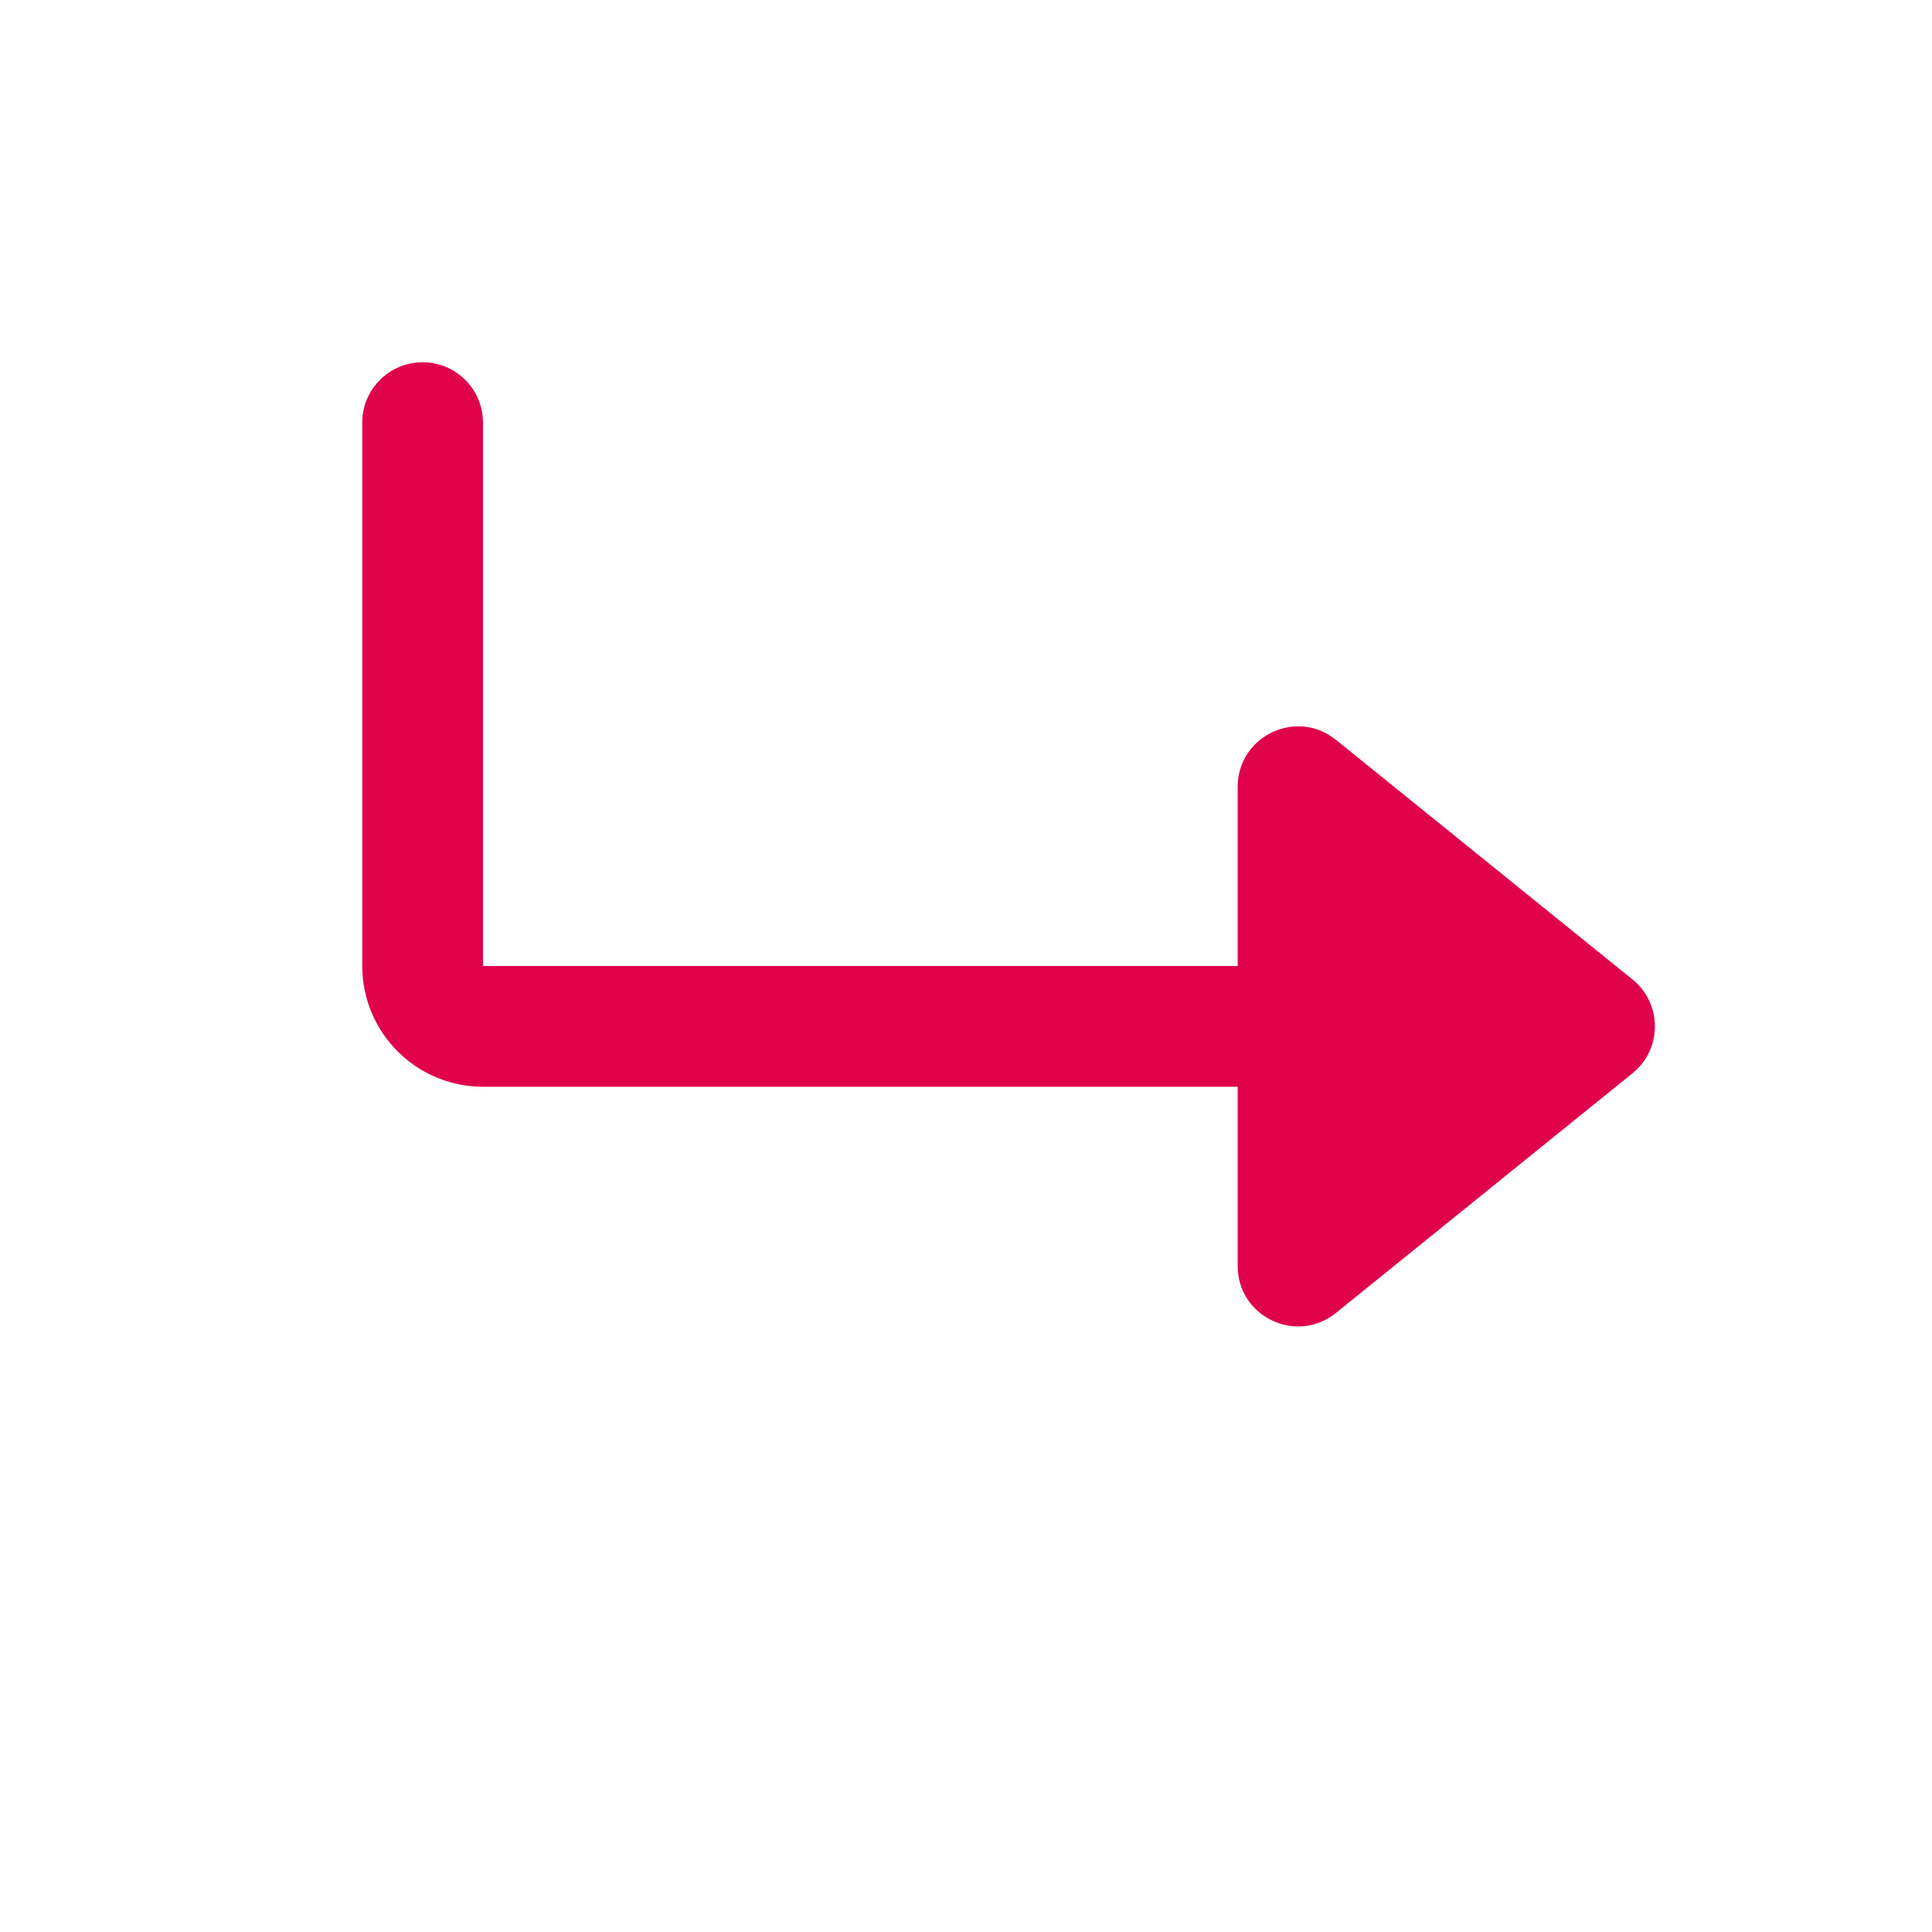 <svg width="16" height="16" viewBox="0 0 16 16" fill="none" xmlns="http://www.w3.org/2000/svg">
<path d="M3.5 3C3.776 3 4 3.224 4 3.5V8H11V9H4C3.448 9 3 8.552 3 8V3.5C3 3.224 3.224 3 3.5 3Z" fill="#E0024B"/>
<path d="M13.519 8.111C13.767 8.311 13.767 8.689 13.519 8.889L11.064 10.873C10.737 11.137 10.25 10.905 10.25 10.484L10.25 6.516C10.25 6.096 10.737 5.863 11.064 6.127L13.519 8.111Z" fill="#E0024B"/>
</svg>
